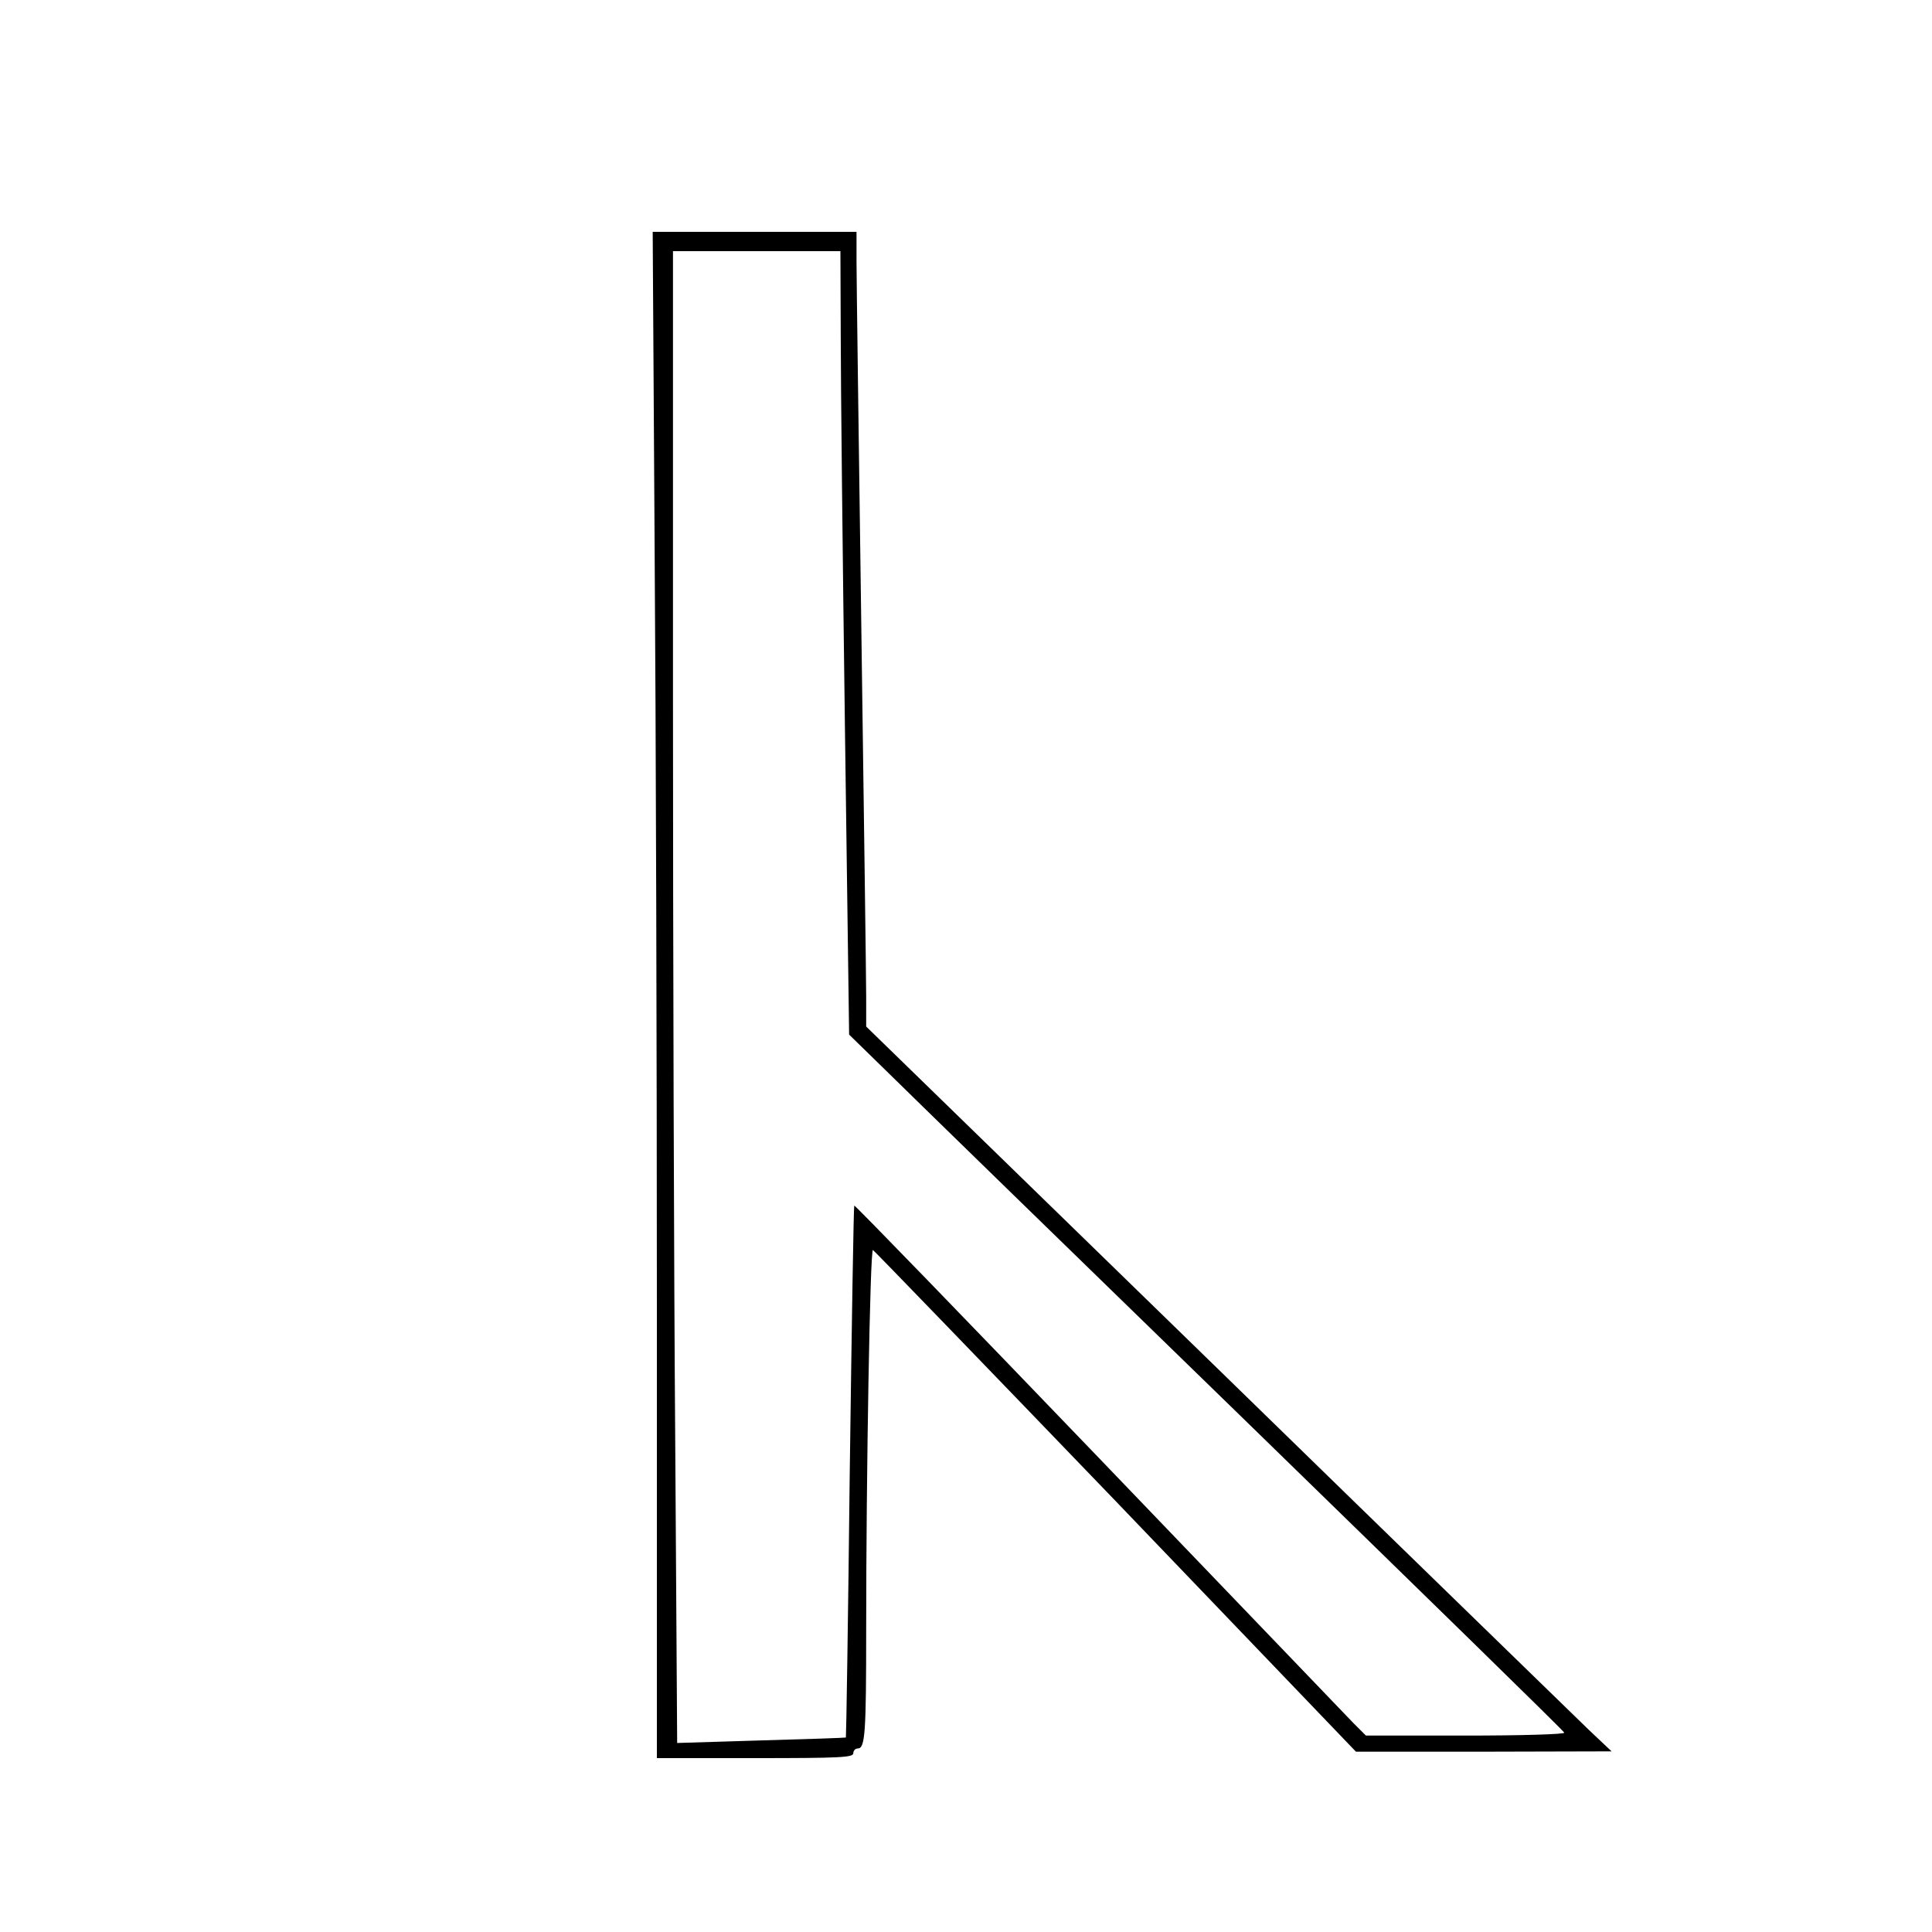 <?xml version="1.0" standalone="no"?>
<!DOCTYPE svg PUBLIC "-//W3C//DTD SVG 20010904//EN"
 "http://www.w3.org/TR/2001/REC-SVG-20010904/DTD/svg10.dtd">
<svg version="1.0" xmlns="http://www.w3.org/2000/svg"
 width="600pt" height="600pt" viewBox="0 0 600 600"
 preserveAspectRatio="xMidYMid meet">
<g transform="translate(0,600) scale(0.1,-0.1)"
fill="#000000" stroke="none">
<path d="M2033 4298 c4 -541 7 -1607 7 -2370 l0 -1388 305 0 c264 0 305 2 305
15 0 8 6 15 14 15 23 0 26 49 26 370 0 481 12 1181 21 1178 4 -2 343 -353 754
-780 l746 -778 397 0 397 1 -71 67 c-38 37 -559 543 -1157 1126 l-1087 1058 0
92 c0 50 -7 564 -15 1141 -8 578 -15 1092 -15 1143 l0 92 -317 0 -316 0 6
-982z m578 660 c0 -145 6 -692 13 -1217 l13 -954 129 -126 c71 -70 570 -556
1109 -1080 539 -525 982 -957 983 -962 2 -5 -134 -9 -306 -9 l-310 0 -39 39
c-21 22 -377 393 -792 825 -415 432 -756 784 -758 782 -2 -2 -8 -374 -14 -827
-5 -452 -11 -824 -12 -825 -1 -1 -119 -5 -263 -9 l-261 -8 -6 933 c-4 513 -7
1556 -7 2317 l0 1383 260 0 260 0 1 -262z"/>
</g>
</svg>
